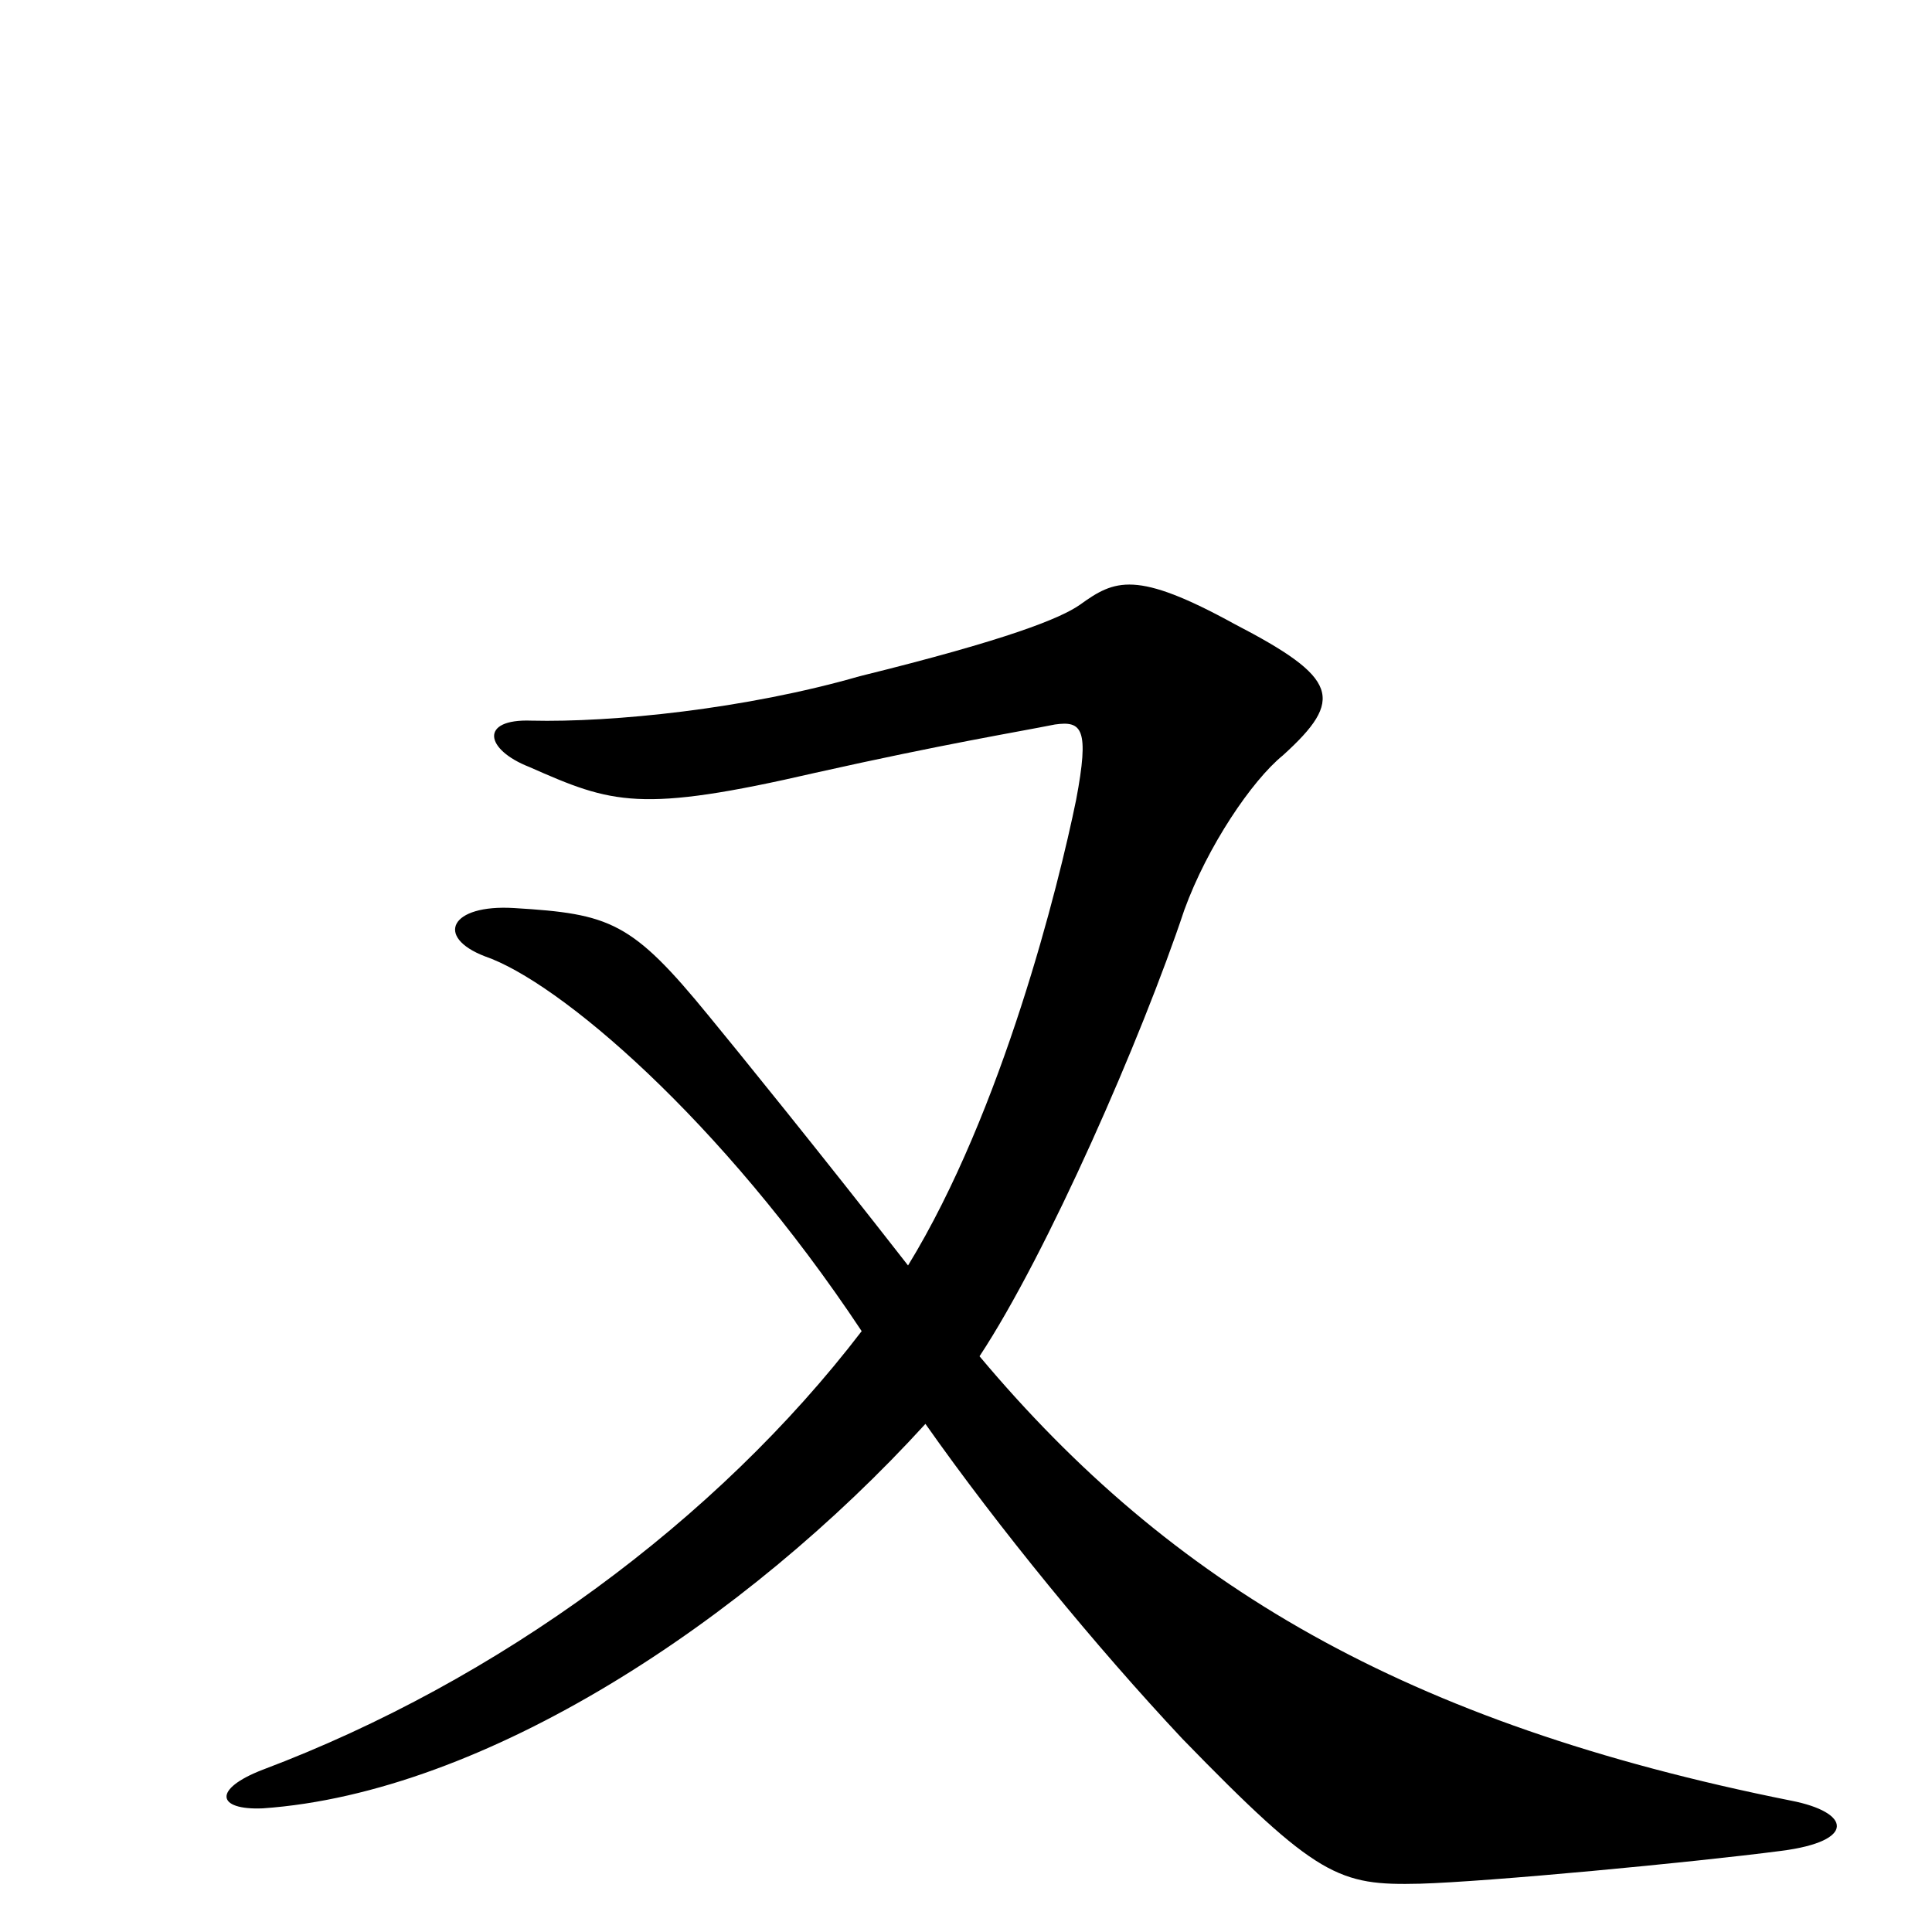 <svg xmlns="http://www.w3.org/2000/svg" viewBox="0 -1000 1000 1000">
	<path fill="#000000" d="M927 -68C727 -108 606 -180 507 -298C542 -351 591 -463 613 -529C625 -562 648 -596 664 -609C696 -638 693 -649 639 -677C588 -705 577 -700 559 -687C549 -680 522 -669 445 -650C386 -633 317 -626 275 -627C248 -628 251 -612 274 -603C317 -584 331 -579 422 -600C489 -615 526 -621 546 -625C560 -627 564 -623 557 -586C548 -542 519 -425 470 -345C424 -404 381 -457 367 -474C327 -523 316 -527 266 -530C233 -532 225 -515 251 -505C289 -492 373 -421 446 -311C371 -213 258 -130 136 -84C110 -74 112 -63 136 -64C251 -72 386 -161 479 -263C517 -209 567 -148 612 -100C682 -28 693 -24 735 -25C770 -26 876 -36 922 -42C961 -47 958 -62 927 -68Z"/>
</svg>